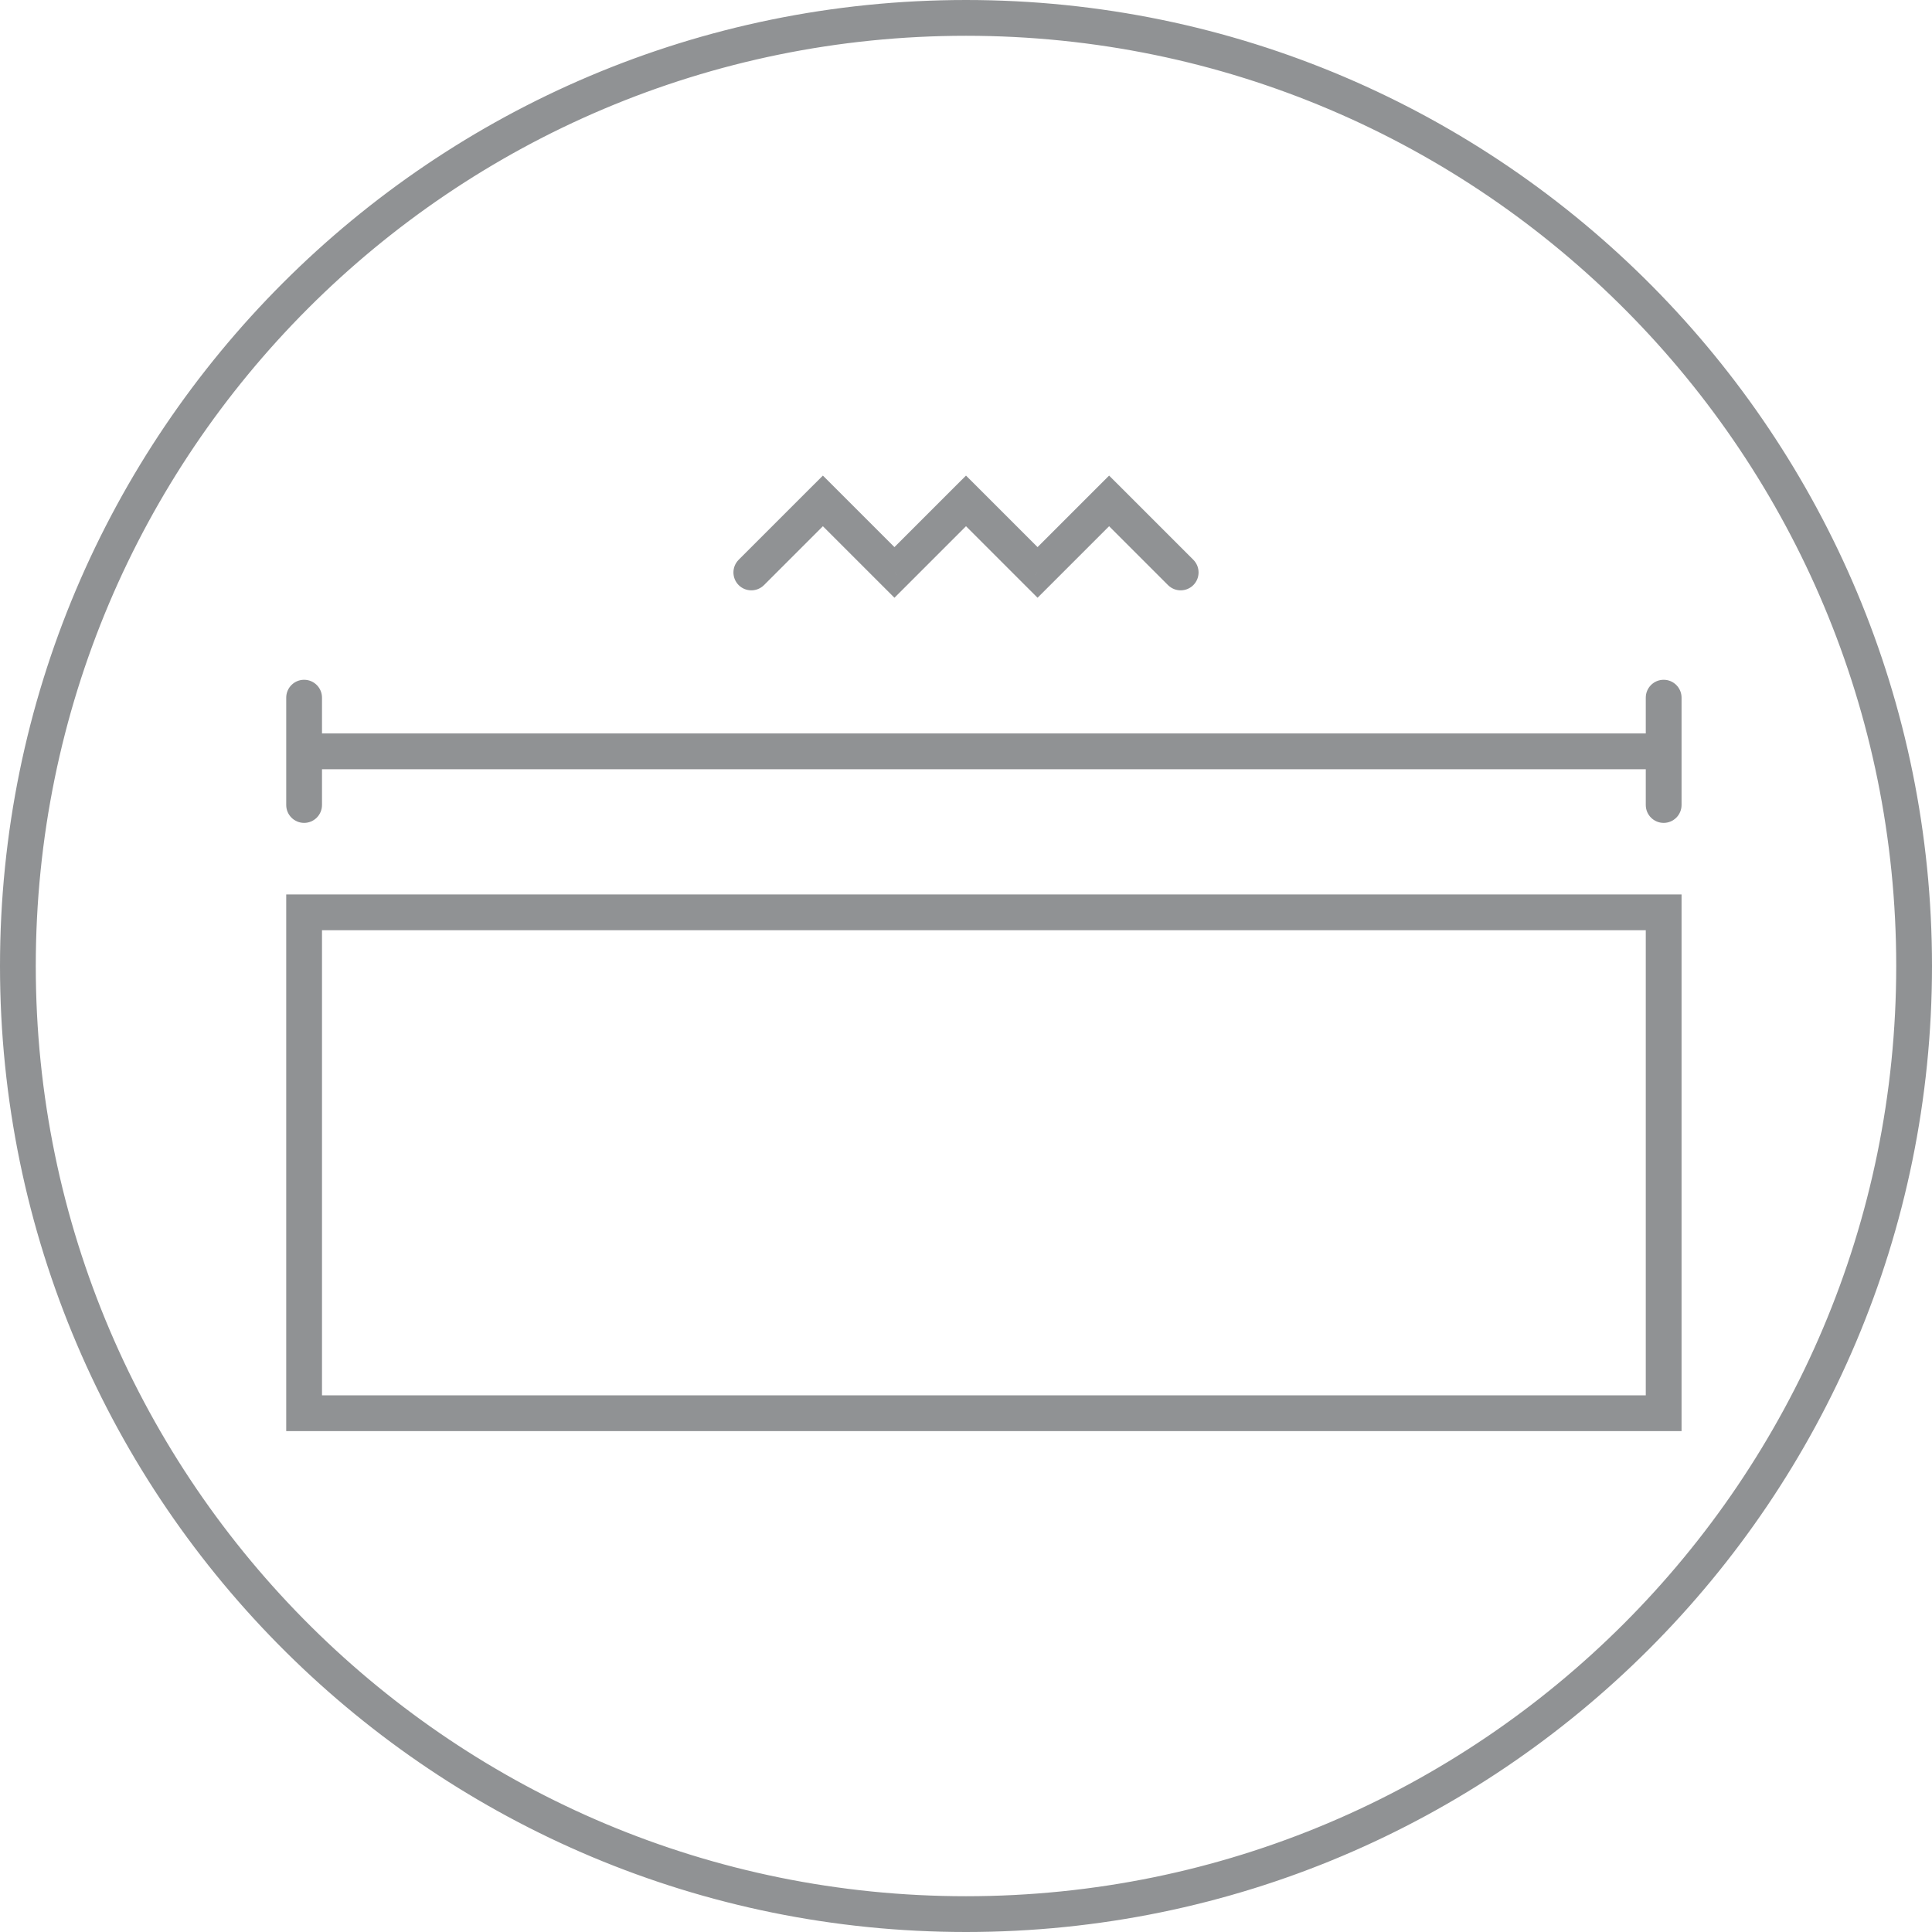 <svg width="54" height="54" viewBox="0 0 54 54" fill="none" xmlns="http://www.w3.org/2000/svg">
<path d="M9 19.5C9 19.224 8.776 19 8.5 19C8.224 19 8 19.224 8 19.5H9ZM8 22.5C8 22.776 8.224 23 8.5 23C8.776 23 9 22.776 9 22.5H8ZM47 19.5C47 19.224 46.776 19 46.5 19C46.224 19 46 19.224 46 19.5H47ZM46 22.5C46 22.776 46.224 23 46.5 23C46.776 23 47 22.776 47 22.5H46ZM20.646 15.646C20.451 15.842 20.451 16.158 20.646 16.354C20.842 16.549 21.158 16.549 21.354 16.354L20.646 15.646ZM23 14L23.354 13.646L23 13.293L22.646 13.646L23 14ZM25 16L24.646 16.354L25 16.707L25.354 16.354L25 16ZM27 14L27.354 13.646L27 13.293L26.646 13.646L27 14ZM29 16L28.646 16.354L29 16.707L29.354 16.354L29 16ZM31 14L31.354 13.646L31 13.293L30.646 13.646L31 14ZM32.646 16.354C32.842 16.549 33.158 16.549 33.354 16.354C33.549 16.158 33.549 15.842 33.354 15.646L32.646 16.354ZM8.5 21.5H46.5V20.5H8.5V21.5ZM8 19.5V22.5H9V19.5H8ZM46 19.5V22.5H47V19.5H46ZM21.354 16.354L23.354 14.354L22.646 13.646L20.646 15.646L21.354 16.354ZM22.646 14.354L24.646 16.354L25.354 15.646L23.354 13.646L22.646 14.354ZM25.354 16.354L27.354 14.354L26.646 13.646L24.646 15.646L25.354 16.354ZM26.646 14.354L28.646 16.354L29.354 15.646L27.354 13.646L26.646 14.354ZM29.354 16.354L31.354 14.354L30.646 13.646L28.646 15.646L29.354 16.354ZM30.646 14.354L32.646 16.354L33.354 15.646L31.354 13.646L30.646 14.354Z" fill="#909294"/>
<path d="M53.5 27C53.5 41.636 41.636 53.5 27 53.5C19.728 53.5 13.141 50.571 8.352 45.828C3.503 41.025 0.5 34.364 0.5 27C0.5 12.364 12.364 0.5 27 0.5C34.364 0.5 41.025 3.503 45.828 8.352C50.571 13.141 53.5 19.728 53.5 27Z" stroke="#909294"/>
<rect x="8.5" y="25.5" width="38" height="14" stroke="#909294"/>
</svg>

